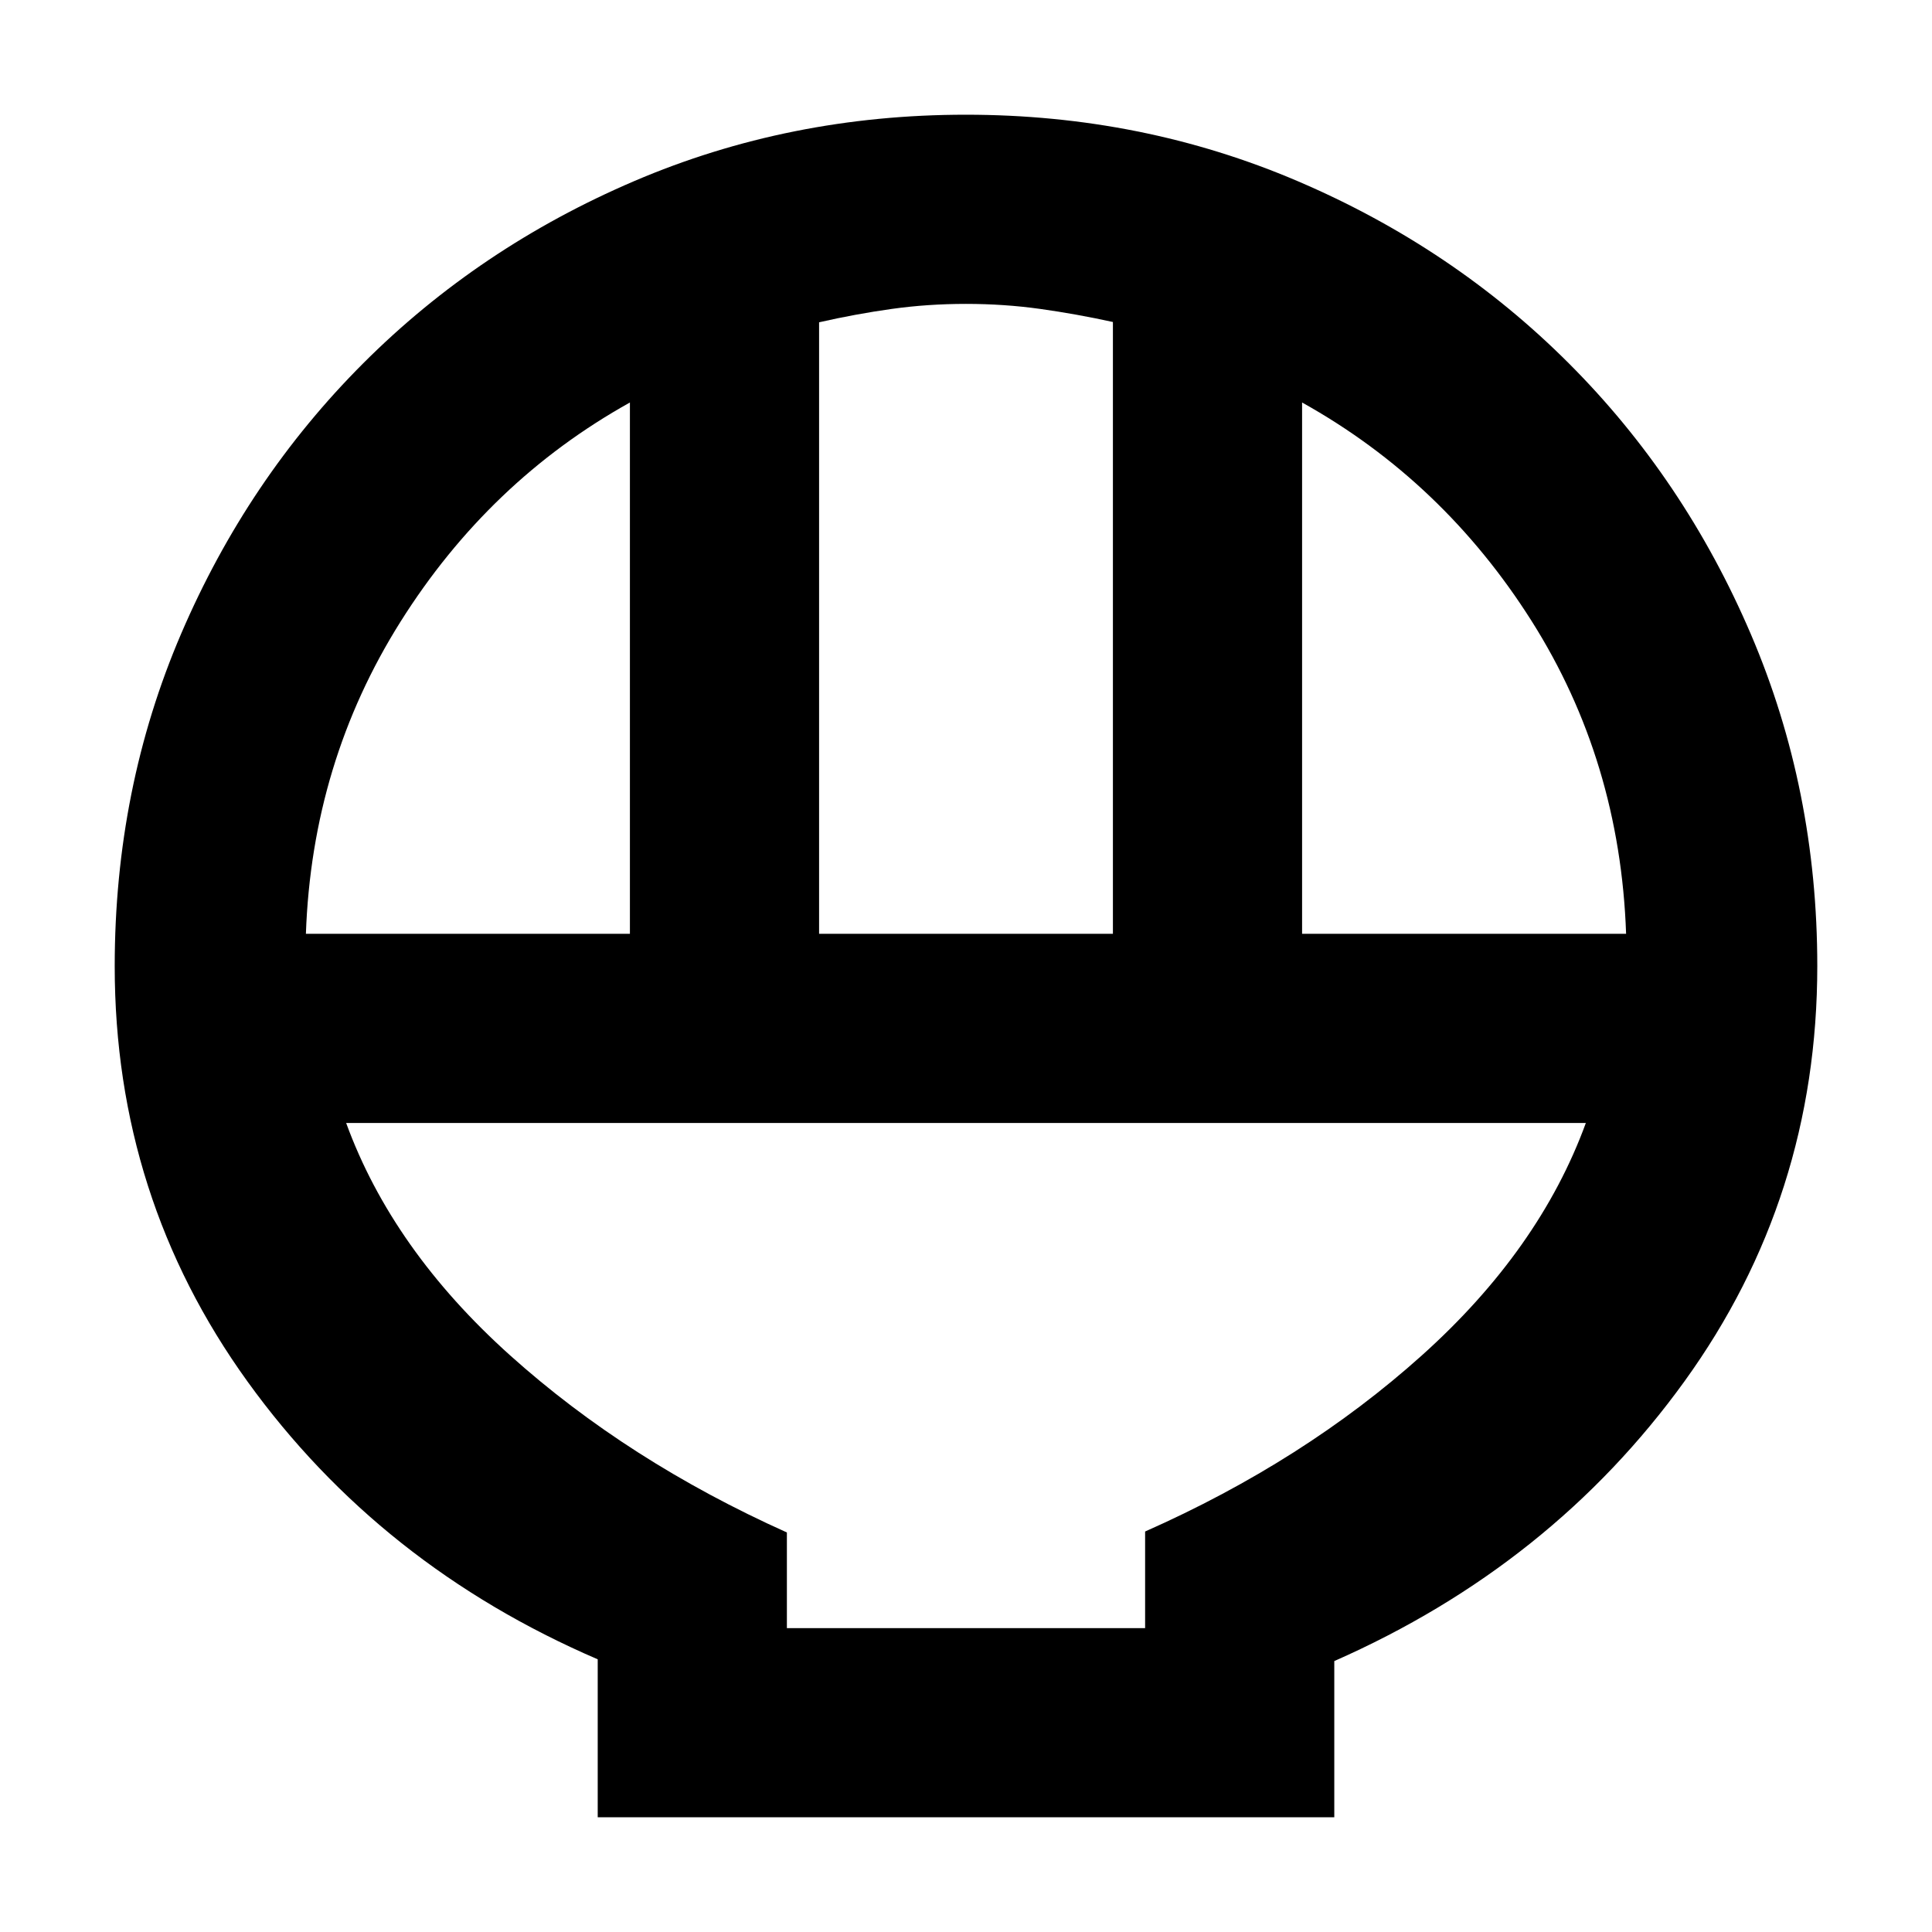<svg xmlns="http://www.w3.org/2000/svg" width="48" height="48" viewBox="0 96 960 960"><path d="M297 999v-78.5q-108-46.5-174-138T57 576.149q0-88.311 33-165.23Q123 334 180.5 276.5 238 219 315.106 186q77.107-33 164.775-33 87.669 0 164.894 33Q722 219 779.5 276.5T870 411.144Q903 488.288 903 576q0 115-66 206.385-66 91.386-174 138.99V999H297Zm110-439h146V256q-18.257-4-36.158-6.5T479.97 247q-18.97 0-36.851 2.5-17.882 2.5-36.119 6.643V560Zm-255 0h161V296q-70 39-114 108.947T152 560Zm495 0h161q-3-86-47-155.5T647 296v264ZM391 905h178v-48q79-35 137.5-87.5T788 654H172q23 63 81.5 115.5T391 857.474V905Zm178 0H391h178Z"/></svg>